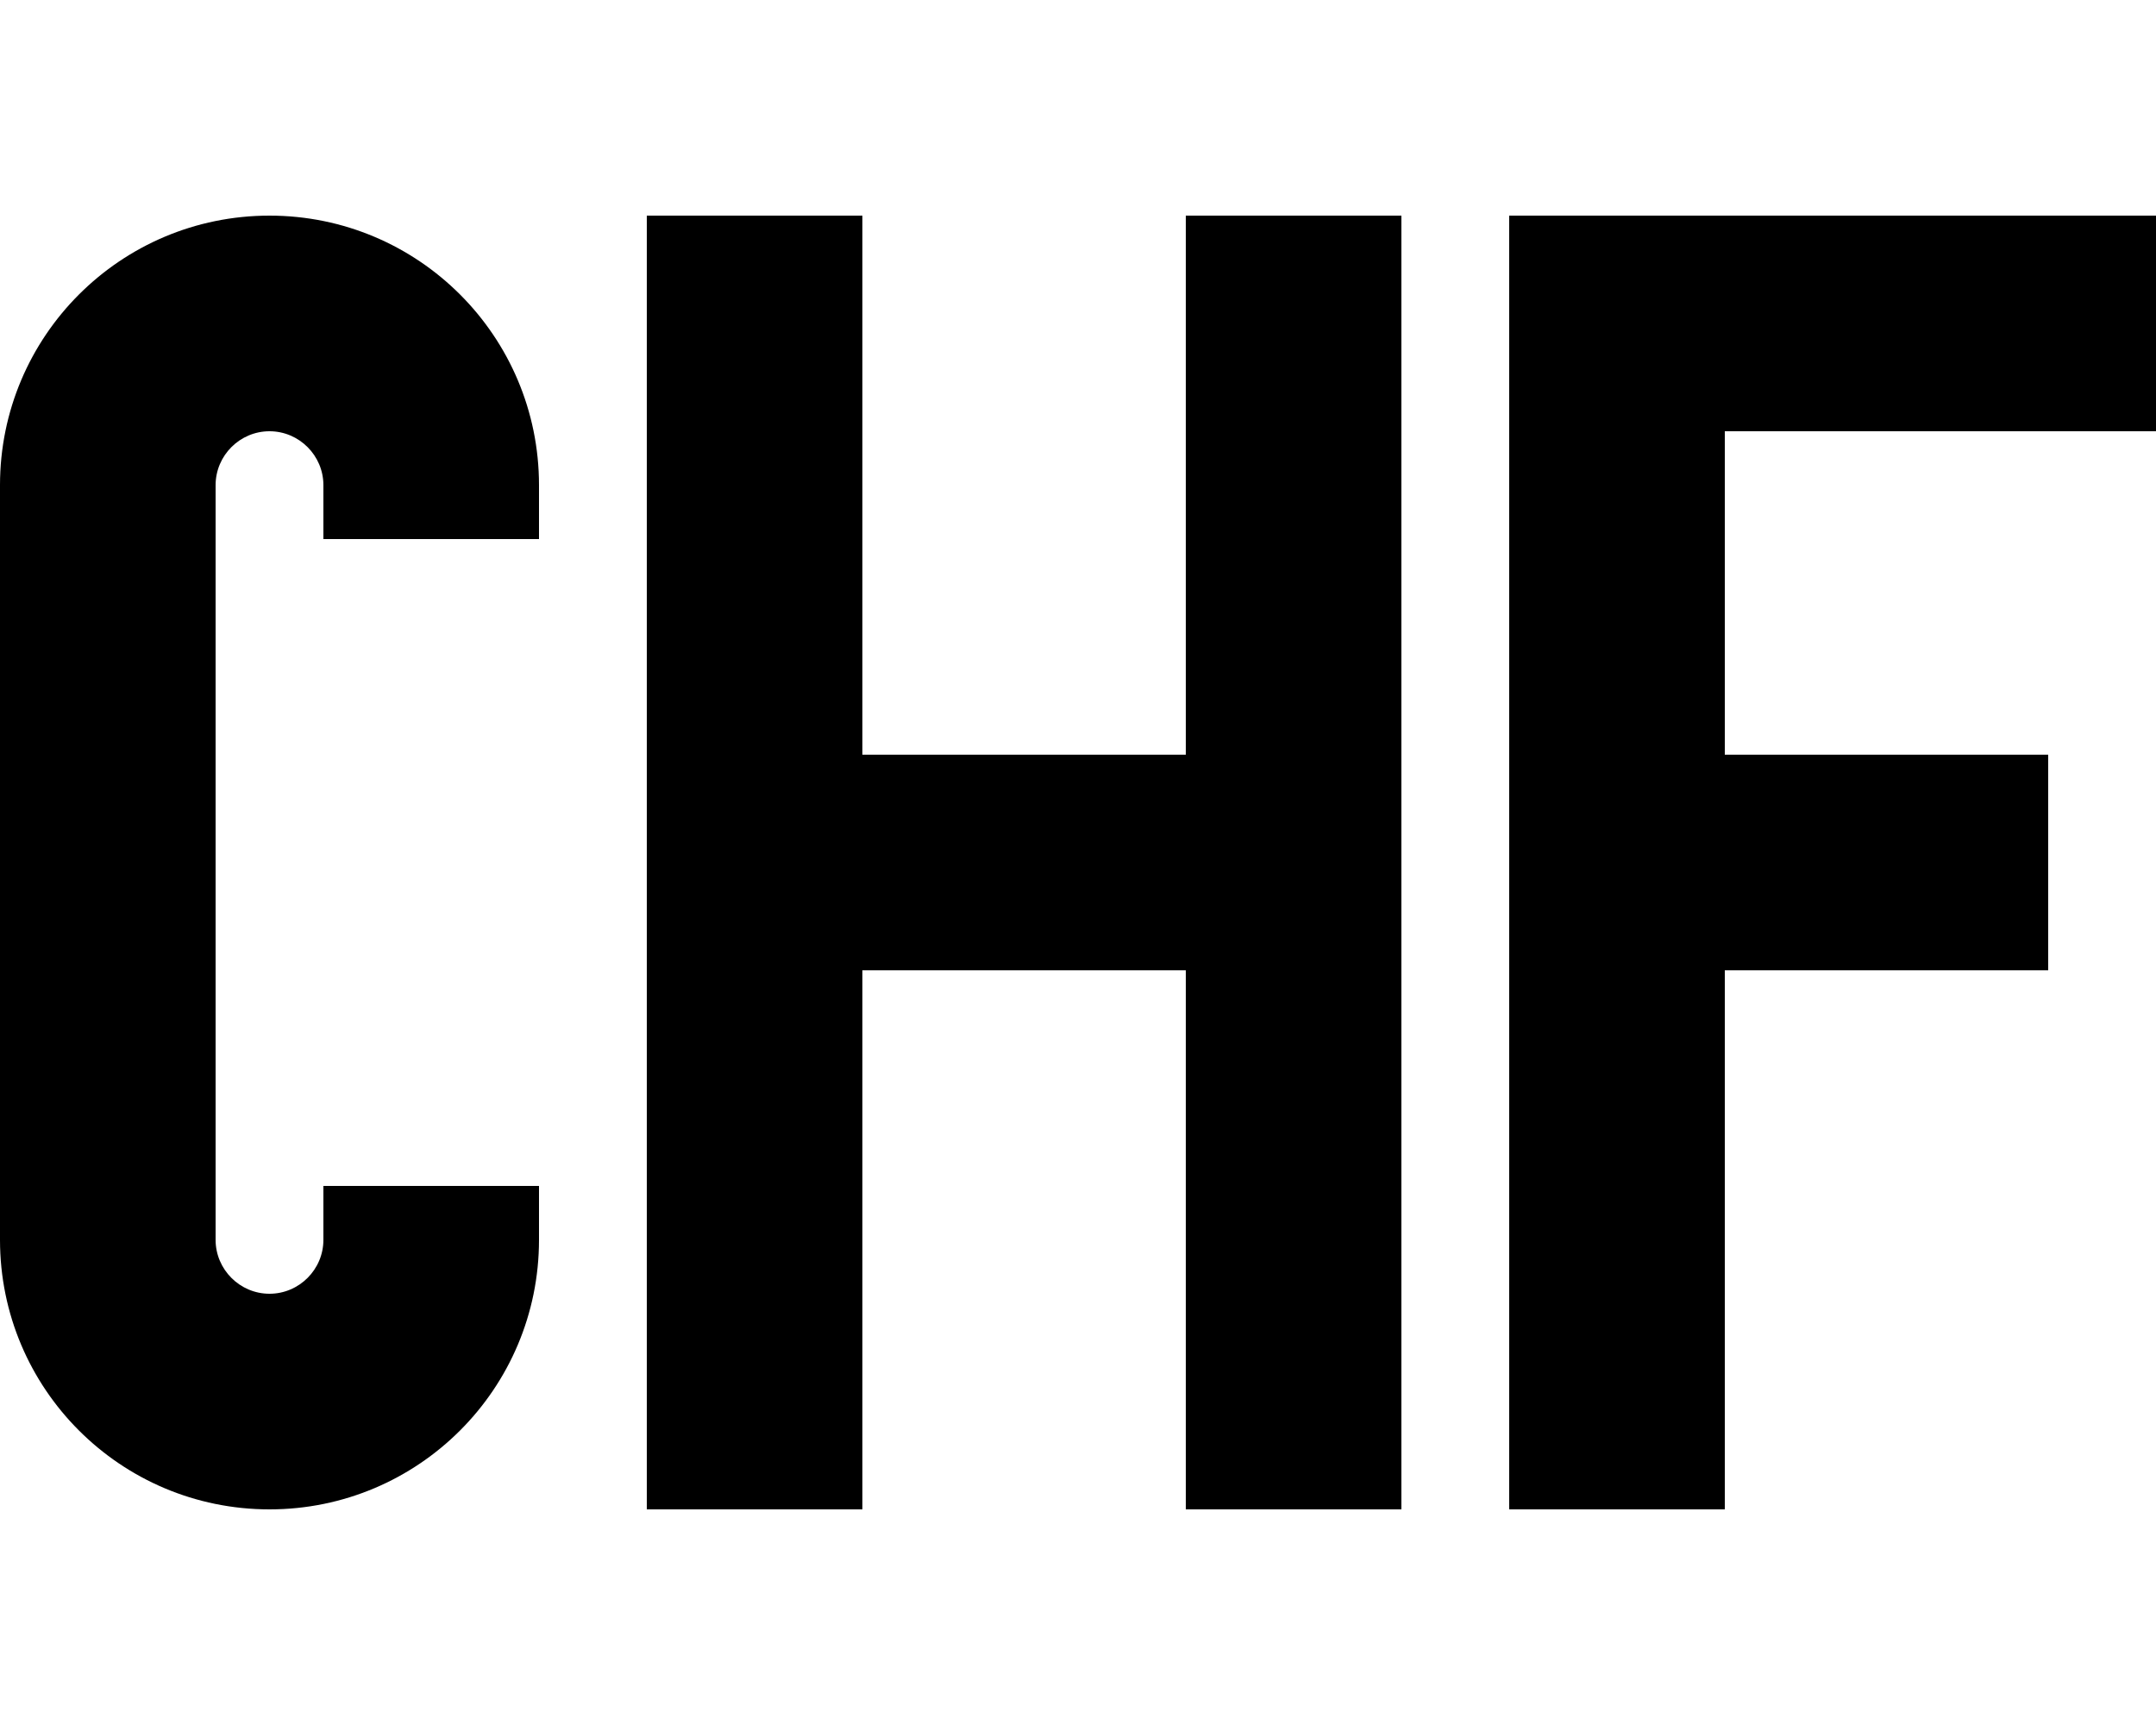 <svg xmlns="http://www.w3.org/2000/svg" viewBox="0 0 640 512"><!--! Font Awesome Pro 7.0.0 by @fontawesome - https://fontawesome.com License - https://fontawesome.com/license (Commercial License) Copyright 2025 Fonticons, Inc. --><path fill="currentColor" d="M80 128c-8.8 0-16 7.2-16 16l0 224c0 8.8 7.2 16 16 16s16-7.2 16-16l0-16 64 0 0 16c0 44.2-35.8 80-80 80S0 412.2 0 368L0 144C0 99.8 35.8 64 80 64s80 35.8 80 80l0 16-64 0 0-16c0-8.8-7.2-16-16-16zM256 64l0 160 96 0 0-160 64 0 0 384-64 0 0-160-96 0 0 160-64 0 0-384 64 0zm192 0l192 0 0 64-128 0 0 96 96 0 0 64-96 0 0 160-64 0 0-384z"/></svg>